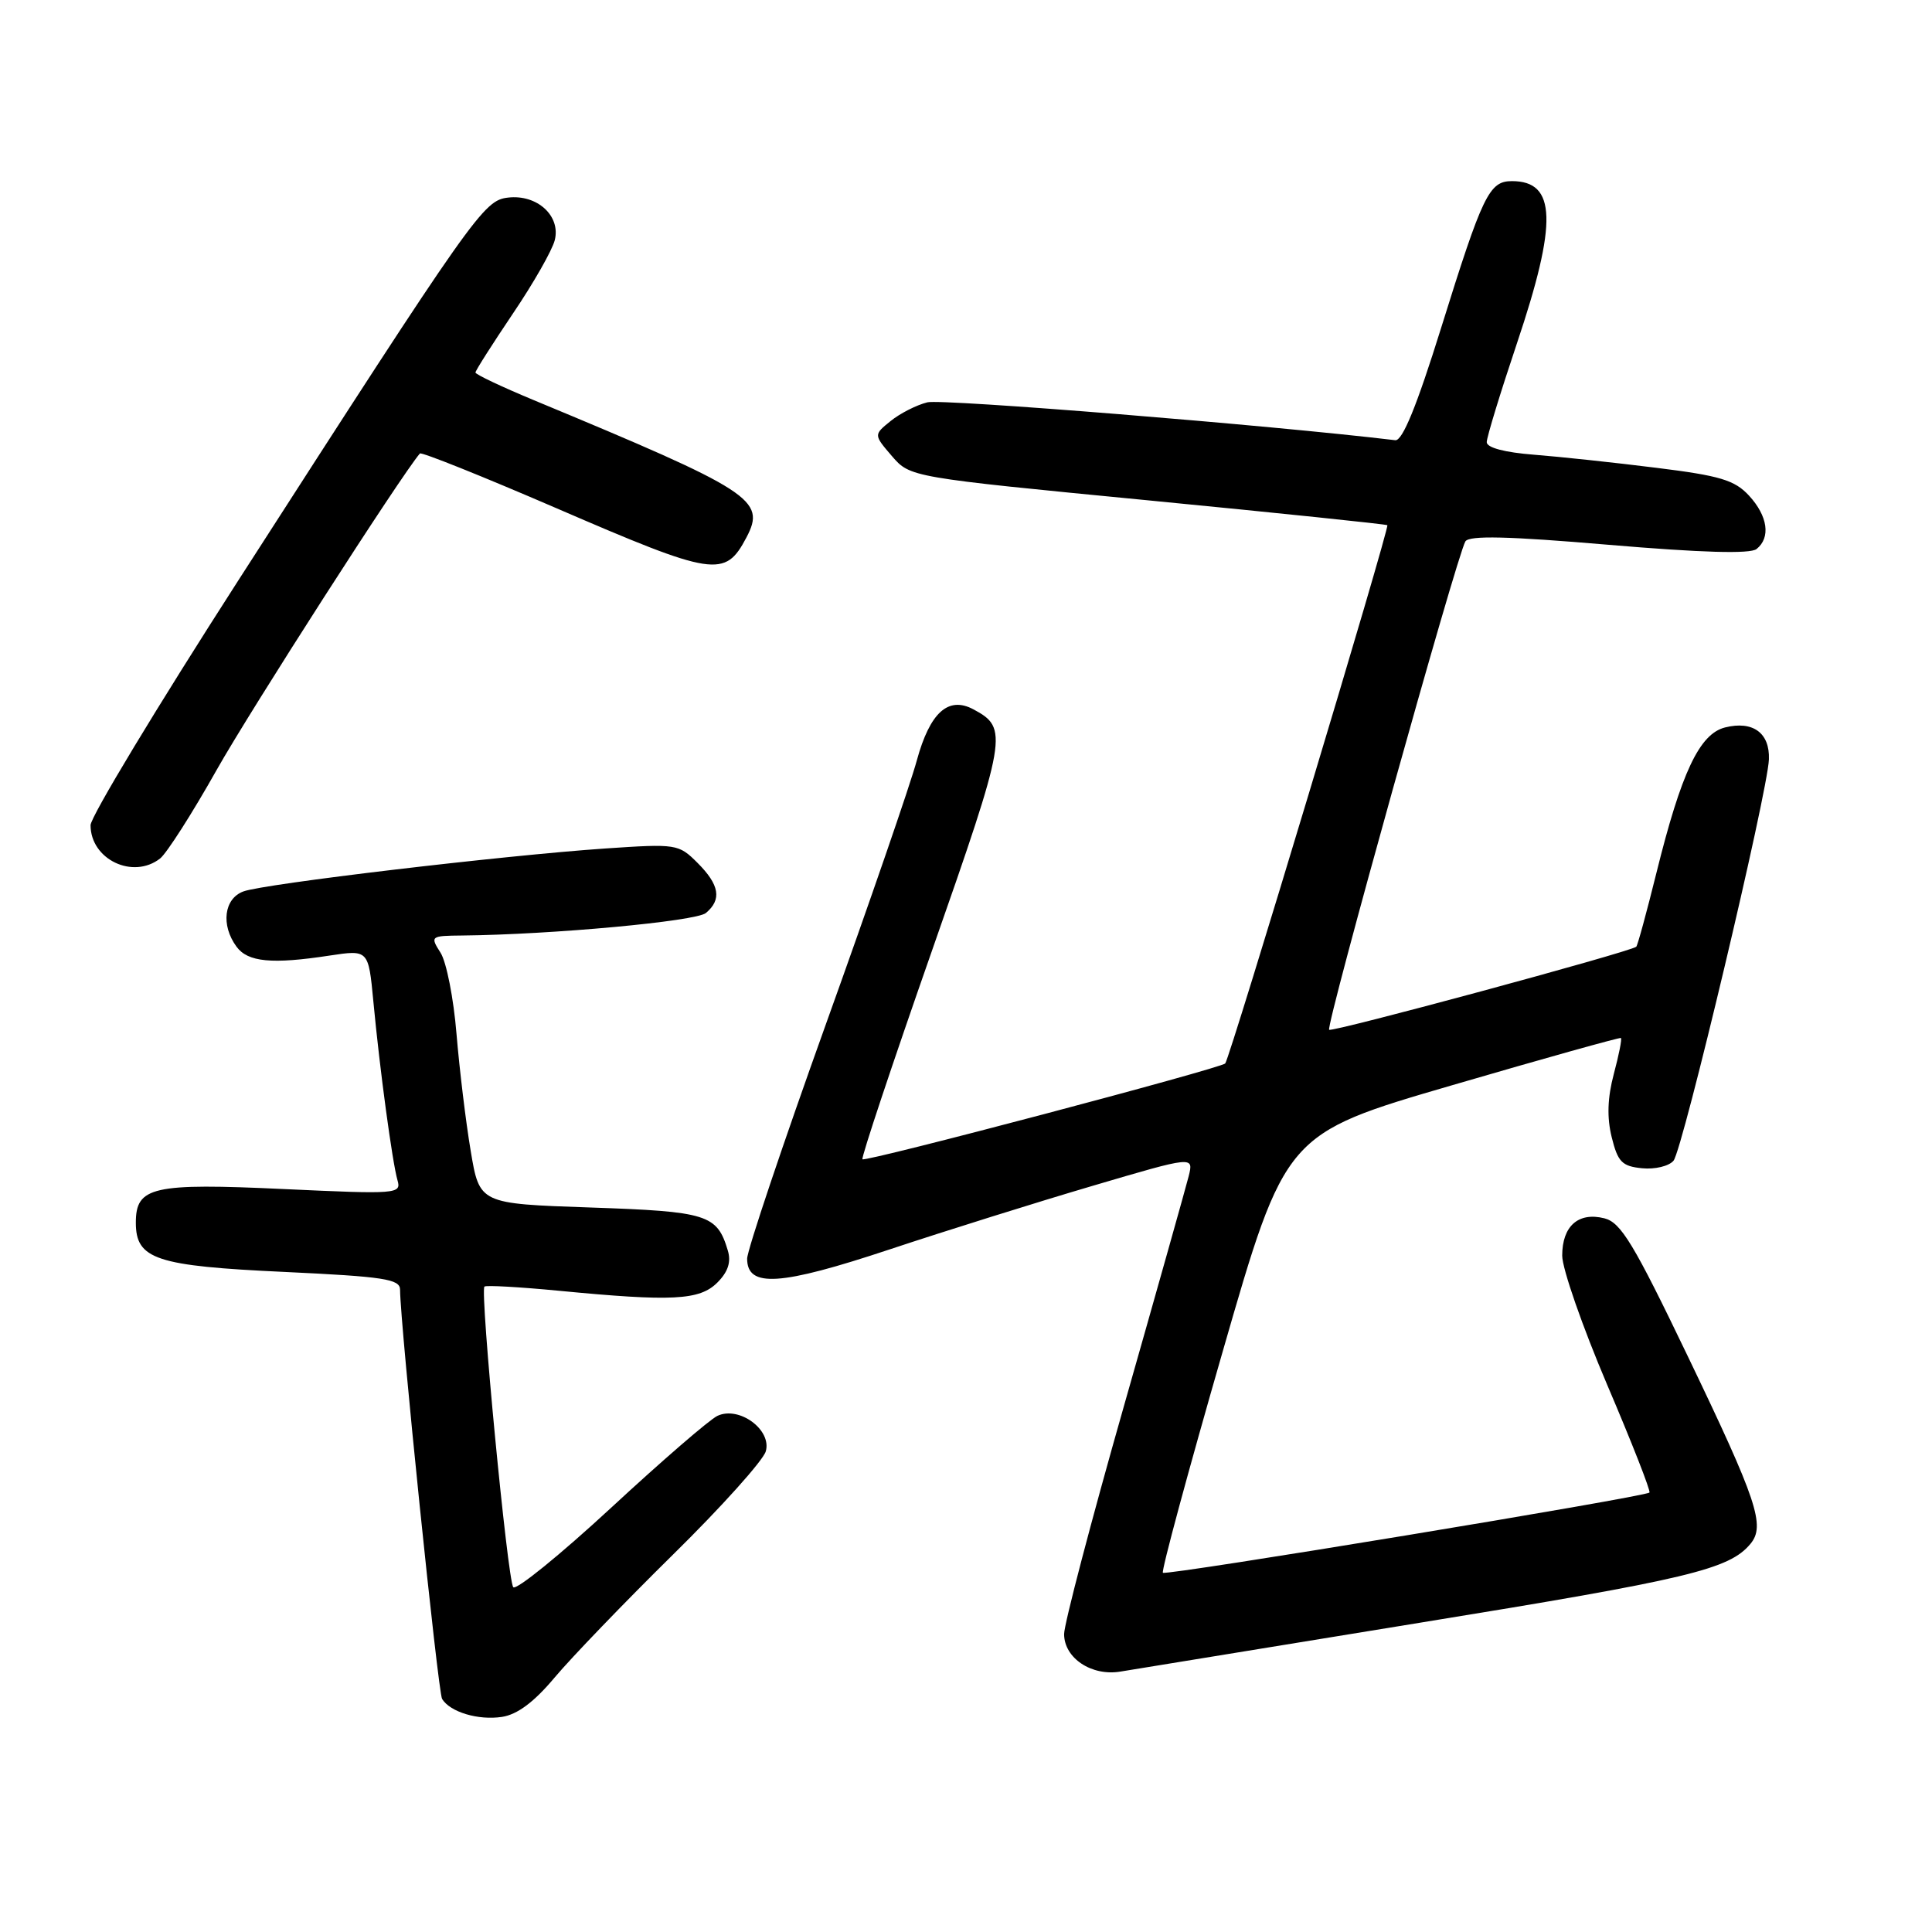 <?xml version="1.0" encoding="UTF-8" standalone="no"?>
<!DOCTYPE svg PUBLIC "-//W3C//DTD SVG 1.1//EN" "http://www.w3.org/Graphics/SVG/1.1/DTD/svg11.dtd" >
<svg xmlns="http://www.w3.org/2000/svg" xmlns:xlink="http://www.w3.org/1999/xlink" version="1.1" viewBox="0 0 256 256">
 <g >
 <path fill="currentColor"
d=" M 73.50 222.27 C 75.70 219.65 82.75 212.32 89.17 206.00 C 95.60 199.68 101.13 193.51 101.47 192.31 C 102.29 189.45 97.92 186.26 95.06 187.61 C 94.02 188.10 87.67 193.59 80.95 199.81 C 74.22 206.03 68.40 210.75 68.01 210.31 C 67.26 209.45 63.58 171.09 64.19 170.48 C 64.39 170.28 68.82 170.53 74.03 171.03 C 89.06 172.48 92.70 172.30 95.05 169.95 C 96.47 168.53 96.90 167.22 96.44 165.70 C 95.01 160.92 93.75 160.53 78.24 160.00 C 63.54 159.50 63.54 159.50 62.37 152.50 C 61.72 148.65 60.88 141.68 60.49 137.00 C 60.11 132.32 59.16 127.49 58.38 126.25 C 56.98 124.05 57.04 124.00 61.23 123.96 C 73.11 123.84 92.20 122.08 93.53 120.98 C 95.67 119.20 95.34 117.25 92.43 114.34 C 89.92 111.83 89.65 111.79 80.18 112.43 C 66.63 113.36 34.96 117.11 32.25 118.12 C 29.68 119.07 29.24 122.58 31.34 125.44 C 32.83 127.48 36.03 127.79 43.66 126.62 C 48.82 125.84 48.82 125.84 49.47 132.67 C 50.32 141.73 51.99 154.04 52.67 156.39 C 53.20 158.21 52.62 158.25 37.70 157.56 C 20.19 156.74 18.00 157.24 18.00 162.01 C 18.00 166.87 20.66 167.75 37.75 168.54 C 50.85 169.16 53.00 169.48 53.01 170.88 C 53.03 175.48 58.04 224.25 58.58 225.12 C 59.65 226.86 63.36 227.97 66.50 227.50 C 68.55 227.19 70.77 225.53 73.50 222.27 Z  M 188.27 215.00 C 223.76 209.24 229.14 207.95 231.95 204.56 C 233.94 202.16 232.85 198.88 223.65 179.73 C 216.46 164.76 214.78 161.98 212.58 161.43 C 209.14 160.57 207.00 162.46 207.00 166.38 C 207.00 168.10 209.68 175.79 212.95 183.47 C 216.23 191.15 218.75 197.58 218.56 197.77 C 217.98 198.35 154.53 208.81 154.09 208.40 C 153.86 208.19 157.42 195.01 162.00 179.13 C 170.32 150.24 170.32 150.24 192.41 143.80 C 204.56 140.25 214.63 137.44 214.78 137.54 C 214.94 137.65 214.51 139.79 213.84 142.30 C 213.00 145.46 212.91 148.06 213.56 150.69 C 214.37 153.97 214.93 154.54 217.59 154.80 C 219.28 154.97 221.15 154.52 221.75 153.80 C 222.98 152.31 234.23 104.99 234.39 100.62 C 234.52 97.11 232.26 95.47 228.58 96.39 C 225.19 97.24 222.78 102.35 219.48 115.68 C 218.18 120.92 216.98 125.32 216.81 125.45 C 215.84 126.18 176.49 136.82 176.12 136.45 C 175.64 135.97 193.04 73.62 194.17 71.74 C 194.67 70.93 199.80 71.05 213.17 72.19 C 225.43 73.23 231.91 73.42 232.75 72.75 C 234.65 71.24 234.25 68.38 231.75 65.67 C 229.86 63.62 227.92 63.03 219.50 61.99 C 214.00 61.30 206.69 60.52 203.25 60.25 C 199.39 59.95 197.00 59.32 197.00 58.59 C 197.00 57.94 198.80 52.05 201.00 45.50 C 206.40 29.43 206.23 24.00 200.34 24.00 C 197.32 24.00 196.46 25.79 190.94 43.50 C 187.73 53.80 185.83 58.45 184.88 58.33 C 168.28 56.34 124.81 52.82 122.88 53.31 C 121.43 53.67 119.24 54.79 118.01 55.79 C 115.76 57.61 115.76 57.61 118.18 60.43 C 120.61 63.24 120.61 63.24 152.05 66.29 C 169.35 67.97 183.65 69.46 183.83 69.59 C 184.17 69.84 162.99 140.14 162.35 140.91 C 161.82 141.55 114.67 154.01 114.28 153.61 C 114.09 153.42 118.22 141.02 123.46 126.06 C 133.48 97.45 133.65 96.49 128.98 93.99 C 125.65 92.21 123.22 94.41 121.48 100.77 C 120.63 103.92 115.22 119.61 109.46 135.64 C 103.71 151.66 99.00 165.68 99.00 166.78 C 99.00 170.66 103.36 170.38 117.86 165.56 C 125.36 163.07 137.50 159.27 144.84 157.11 C 158.17 153.18 158.17 153.18 157.51 155.84 C 157.14 157.30 153.28 171.02 148.92 186.33 C 144.56 201.63 141.00 215.22 141.00 216.52 C 141.00 219.71 144.65 222.14 148.48 221.49 C 150.14 221.21 168.05 218.29 188.27 215.00 Z  M 21.22 113.75 C 22.09 113.06 25.47 107.78 28.72 102.00 C 33.19 94.07 53.15 62.98 55.64 60.09 C 55.83 59.86 63.98 63.13 73.75 67.35 C 94.67 76.39 96.06 76.61 98.91 71.21 C 101.53 66.23 99.71 65.06 70.75 53.03 C 66.49 51.26 63.00 49.61 63.00 49.36 C 63.00 49.11 65.23 45.61 67.95 41.57 C 70.68 37.54 73.18 33.15 73.51 31.82 C 74.32 28.61 71.18 25.74 67.34 26.18 C 64.07 26.55 62.99 28.08 31.57 76.92 C 20.81 93.65 12.00 108.24 12.00 109.34 C 12.00 113.88 17.62 116.57 21.22 113.75 Z "/>
</g>
</svg>